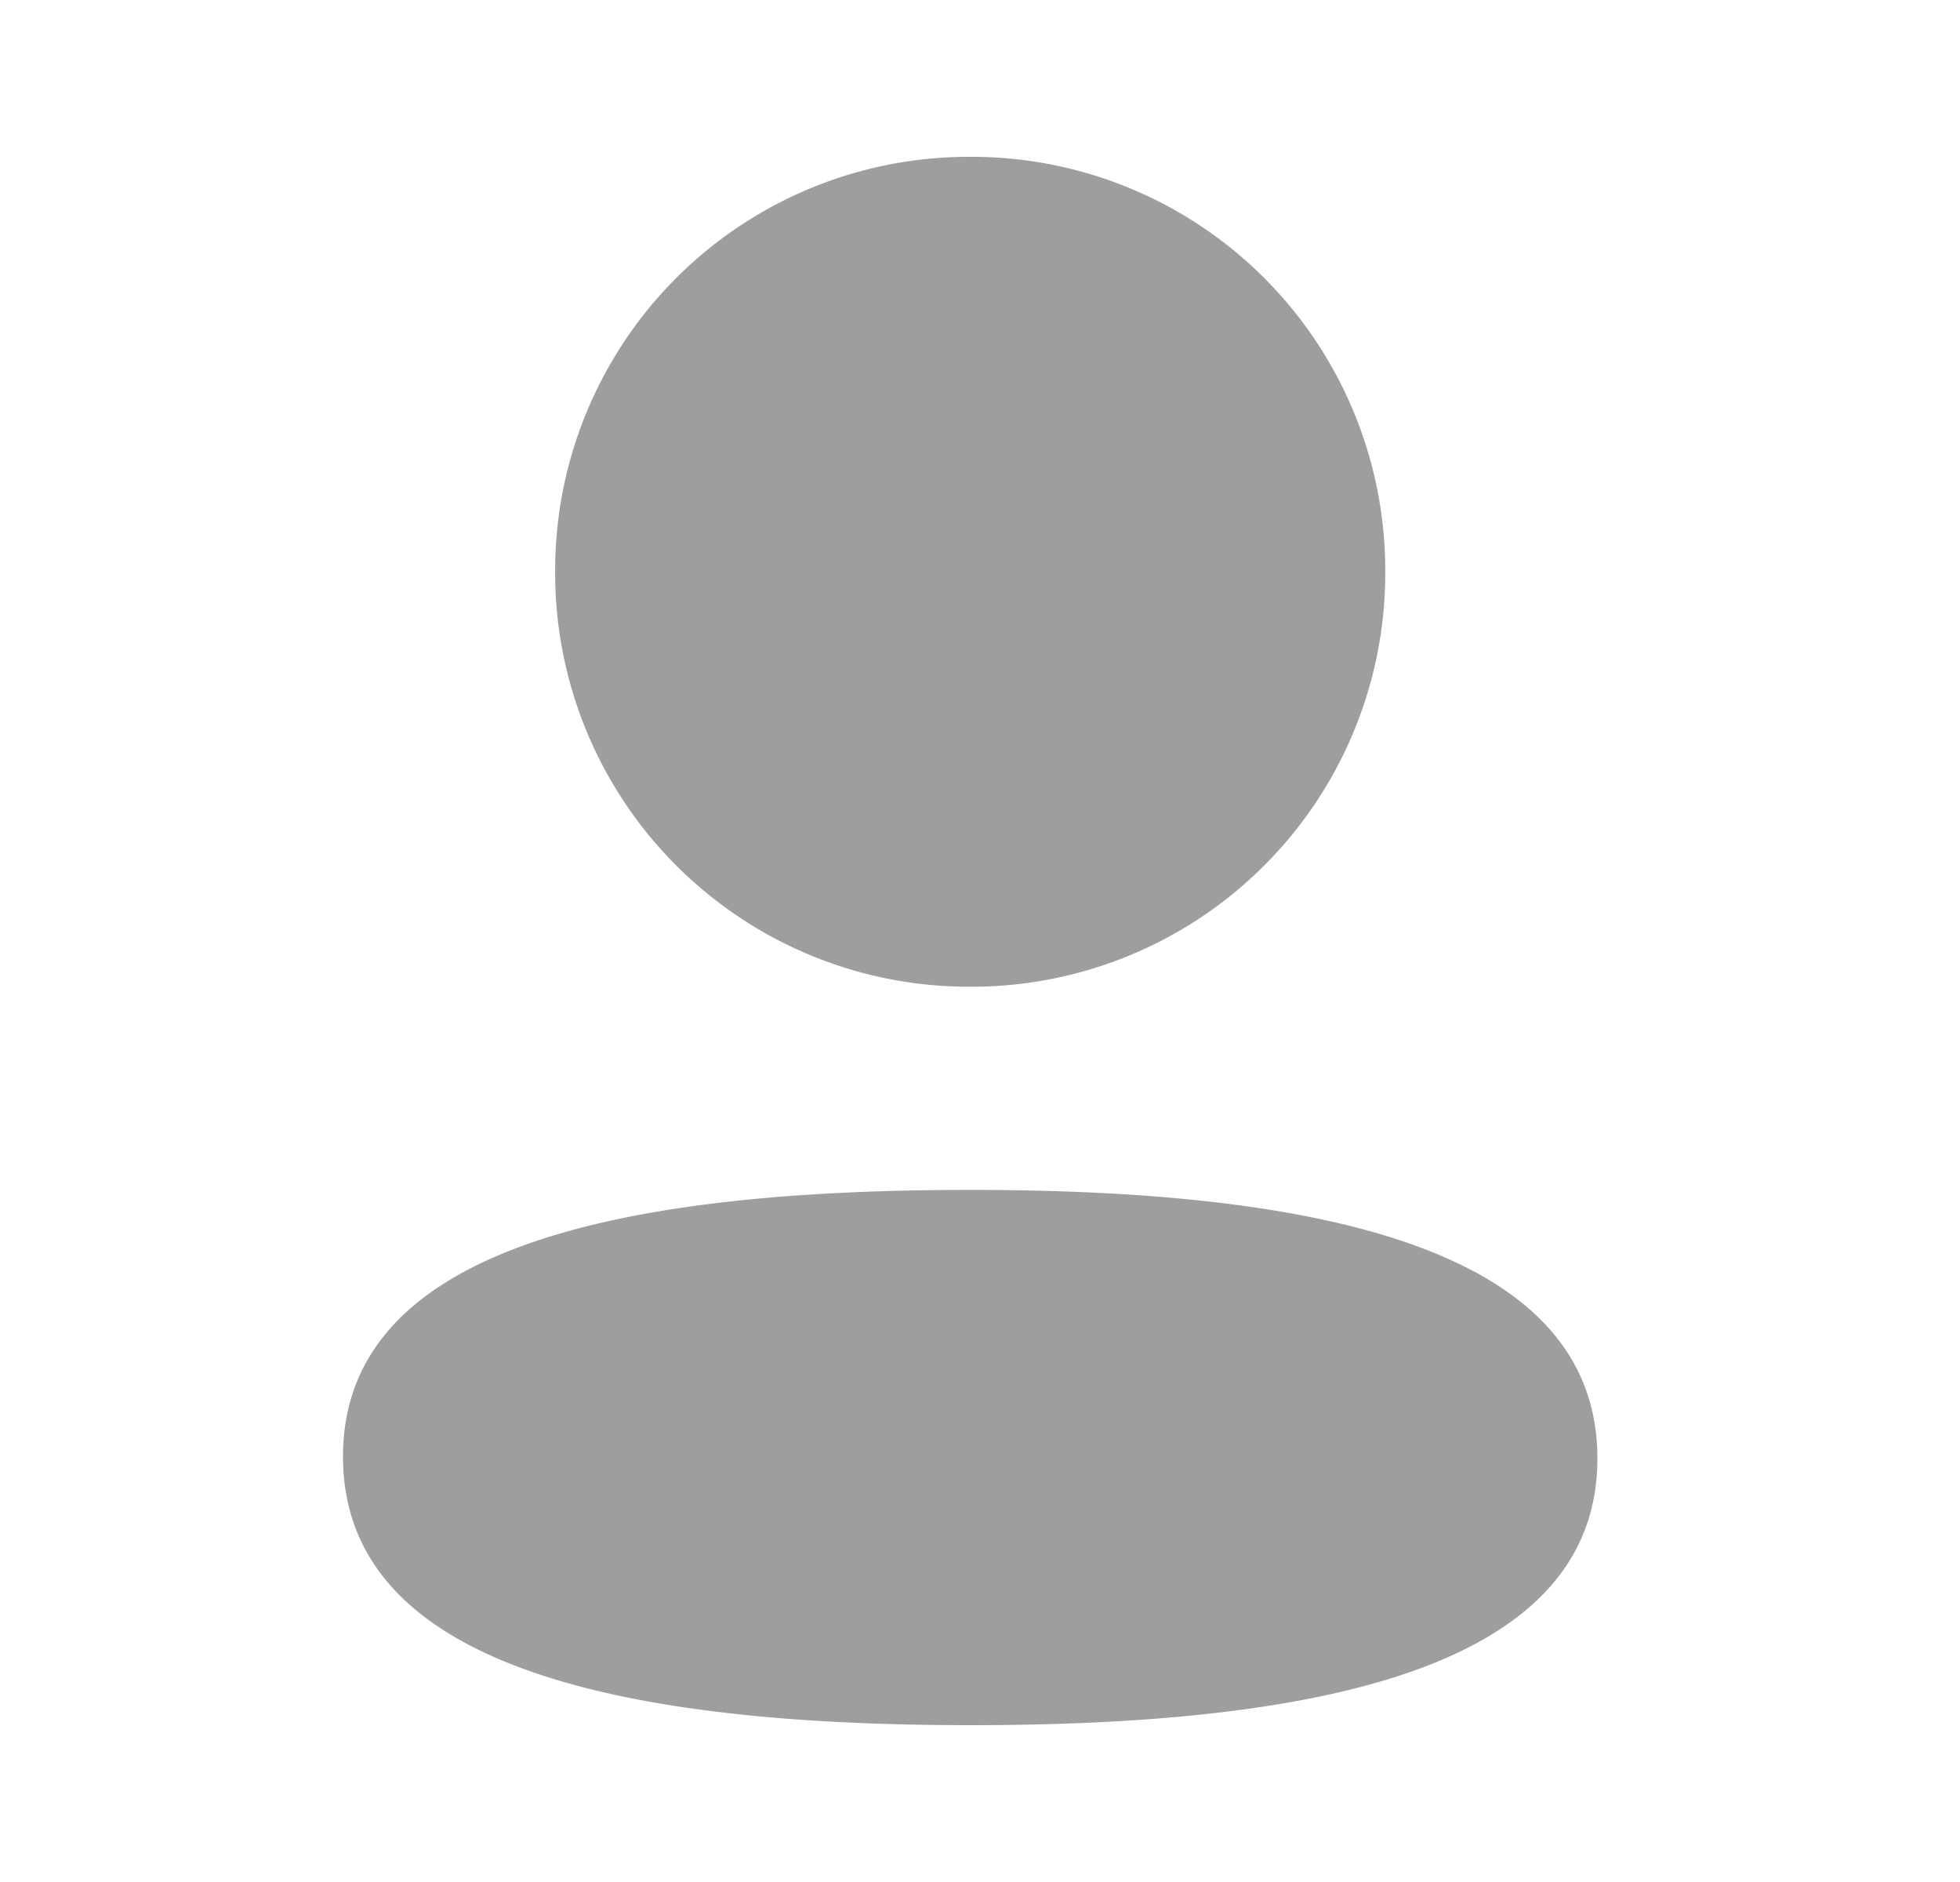 <svg xmlns="http://www.w3.org/2000/svg" width="25" height="24" fill="none" viewBox="0 0 25 24">
  <path fill="#9E9E9E" fill-rule="evenodd" d="M17.669 7.291a5.274 5.274 0 0 1-5.294 5.292 5.275 5.275 0 0 1-5.294-5.292A5.274 5.274 0 0 1 12.375 2a5.273 5.273 0 0 1 5.294 5.291ZM12.375 22c-4.338 0-8-.705-8-3.425 0-2.721 3.685-3.401 8-3.401 4.339 0 8 .705 8 3.425 0 2.721-3.685 3.401-8 3.401Z" clip-rule="evenodd"/>
</svg>

